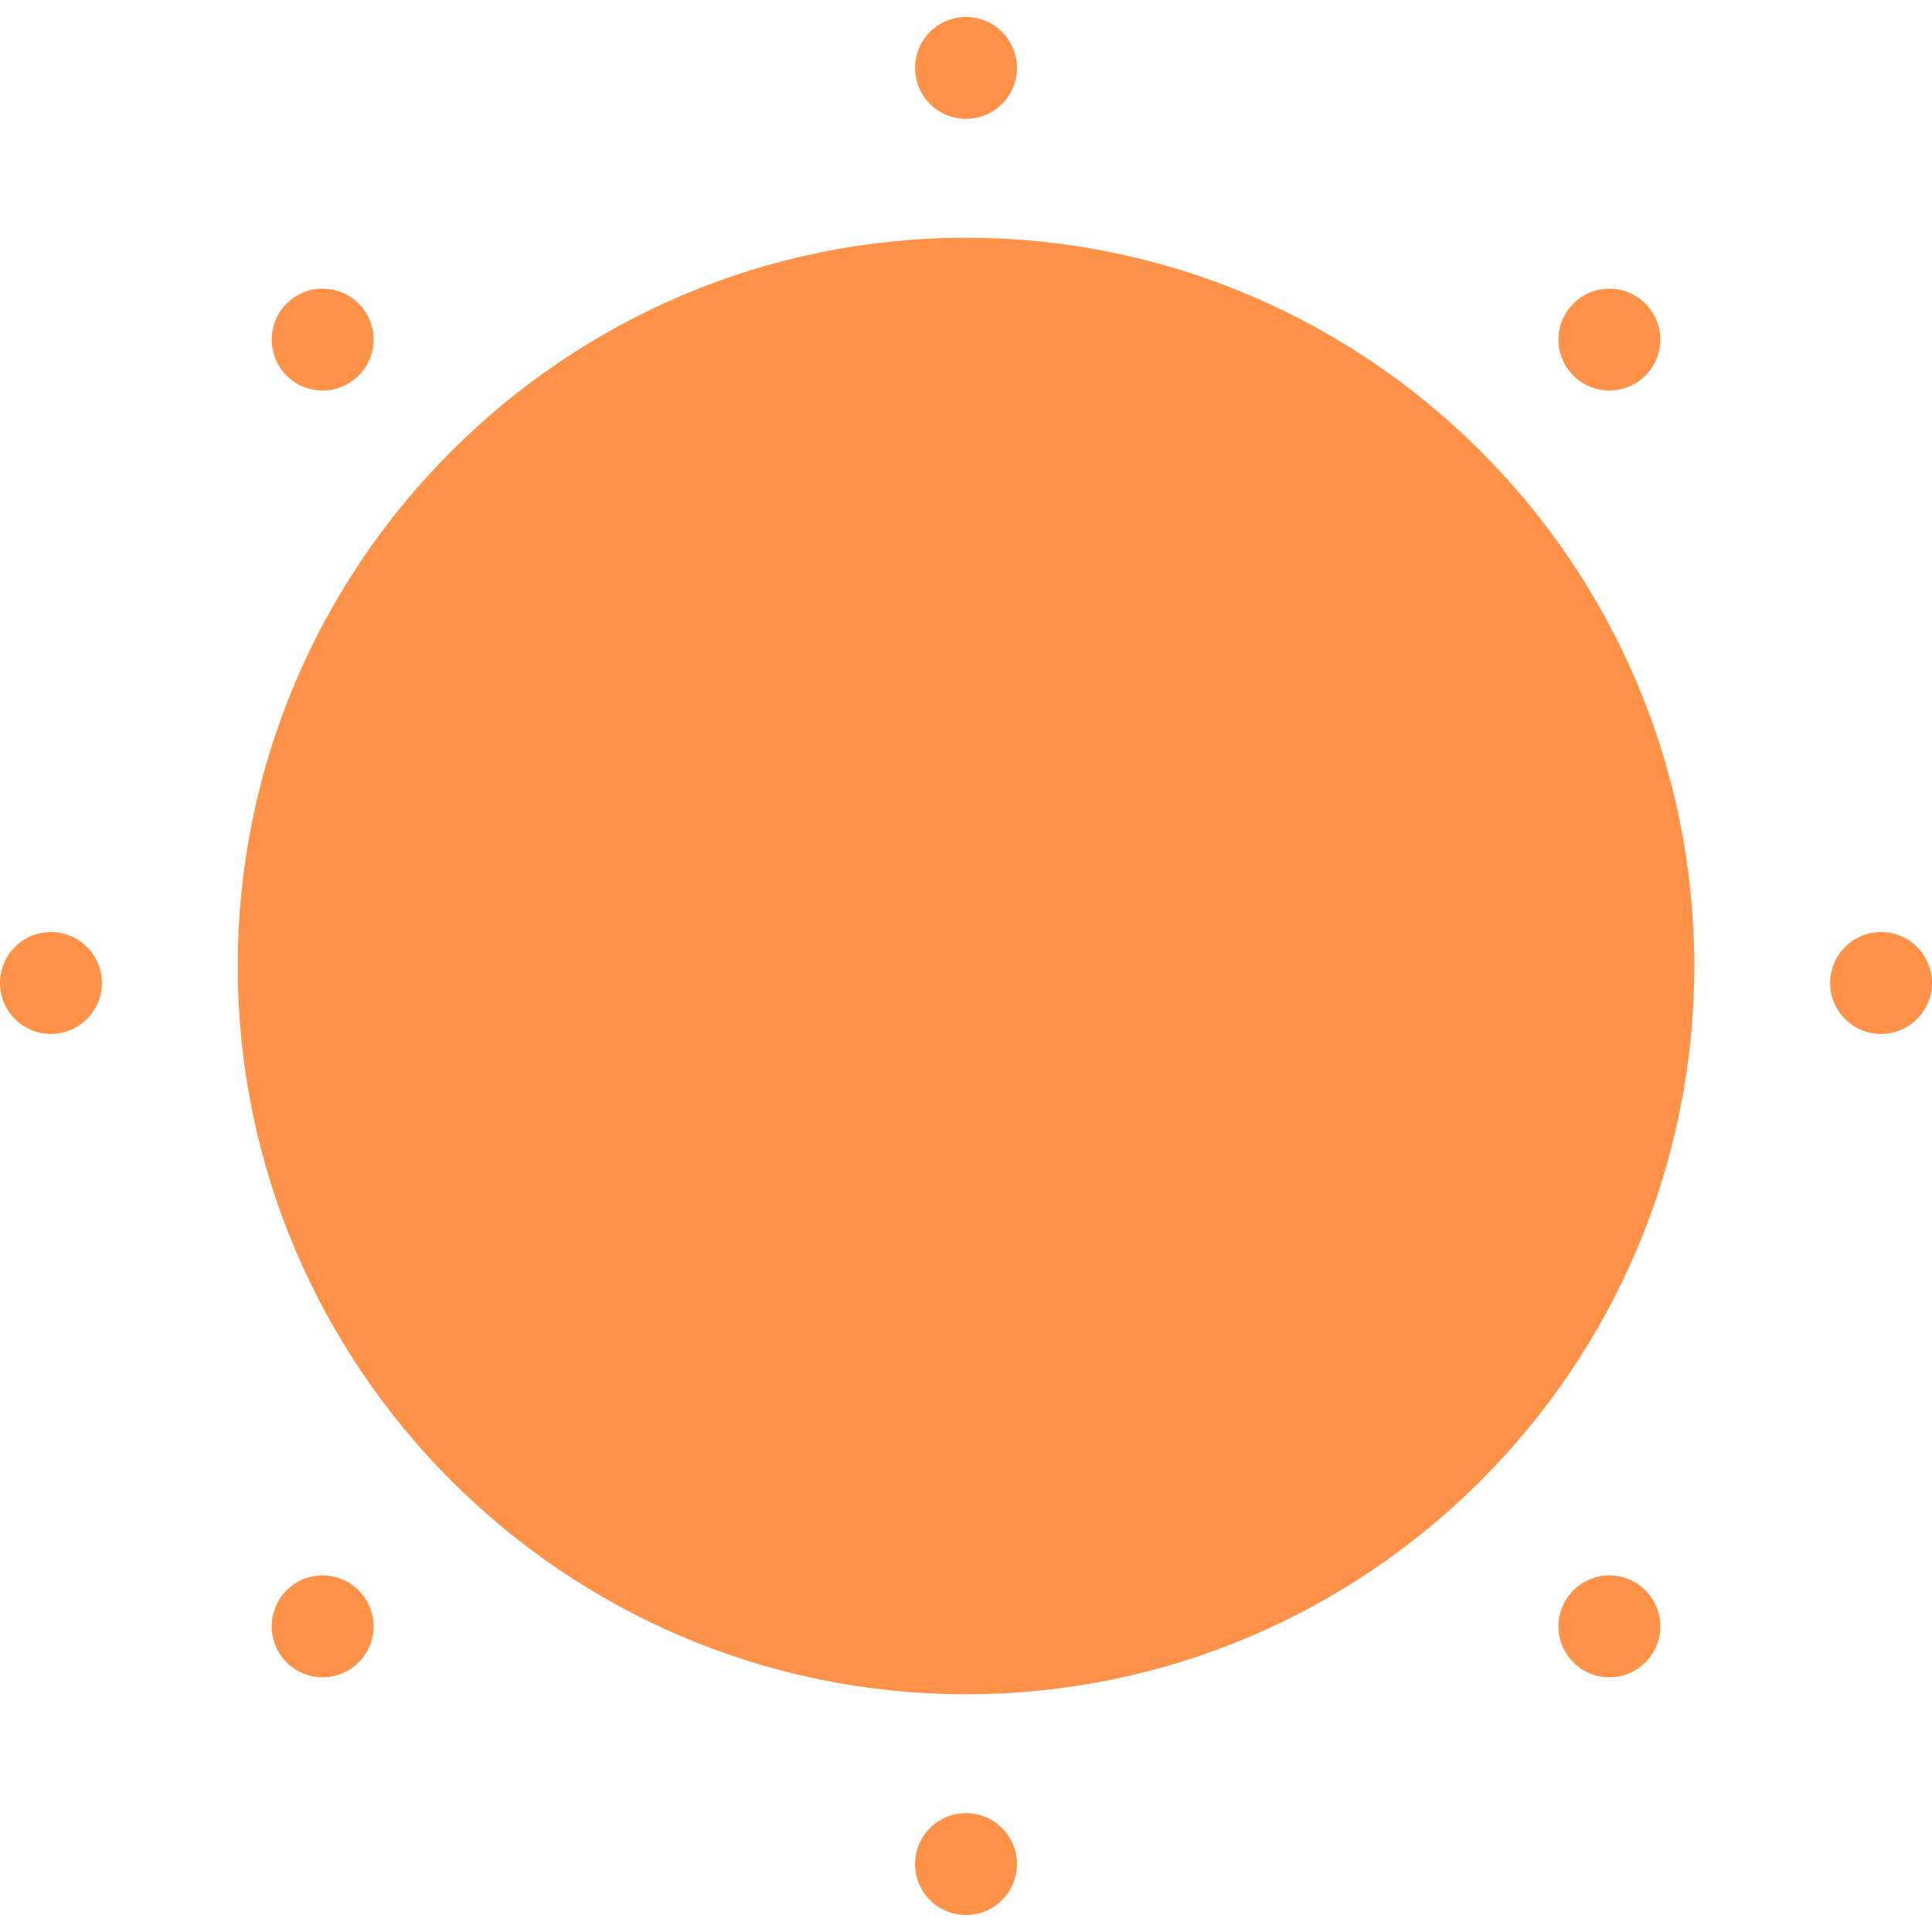 <?xml version="1.0" encoding="UTF-8"?>
<svg width="1024px" height="1024px" viewBox="0 0 1024 1024" version="1.1" xmlns="http://www.w3.org/2000/svg" xmlns:xlink="http://www.w3.org/1999/xlink">
    <title>1024x1024@1x</title>
    <g id="1024x1024" stroke="none" stroke-width="1" fill="none" fill-rule="evenodd">
        <g id="太阳晴" transform="translate(0, 9)" fill="#FE9249" fill-rule="nonzero">
            <path d="M512,132 C614.284,132 707.03,173.614 774.208,240.792 C841.386,307.97 883,400.716 883,503 C883,605.29 841.388,698.035 774.212,765.21 C707.034,832.388 614.286,874 512,874 C409.716,874 316.97,832.386 249.792,765.208 C182.614,698.03 141,605.284 141,503 C141,400.716 182.614,307.97 249.792,240.792 C316.97,173.614 409.716,132 512,132 Z" id="路径" stroke="#FE9249" stroke-width="30"></path>
            <path d="M485,27 C485,41.912 497.088,54 512,54 C526.912,54 539,41.912 539,27 C539,12.088 526.912,0 512,0 C497.088,0 485,12.088 485,27 L485,27 Z" id="路径"></path>
            <path d="M826,171 C826,185.912 838.088,198 853,198 C867.912,198 880,185.912 880,171 C880,161.354 874.854,152.44 866.5,147.617 C858.146,142.794 847.854,142.794 839.5,147.617 C831.146,152.44 826,161.354 826,171 Z" id="路径"></path>
            <path d="M970,512 C970,526.912 982.088,539 997,539 C1011.912,539 1024,526.912 1024,512 C1024,497.088 1011.912,485 997,485 C982.088,485 970,497.088 970,512 Z" id="路径"></path>
            <path d="M0,512 C0,526.912 12.088,539 27,539 C41.912,539 54,526.912 54,512 C54,497.088 41.912,485 27,485 C12.088,485 0,497.088 0,512 Z" id="路径"></path>
            <path d="M144,171 C144,180.646 149.146,189.56 157.5,194.383 C165.854,199.206 176.146,199.206 184.5,194.383 C192.854,189.56 198,180.646 198,171 C198,156.088 185.912,144 171,144 C156.088,144 144,156.088 144,171 L144,171 Z" id="路径"></path>
            <path d="M144,853 C144,862.646 149.146,871.56 157.5,876.383 C165.854,881.206 176.146,881.206 184.5,876.383 C192.854,871.56 198,862.646 198,853 C198,838.088 185.912,826 171,826 C156.088,826 144,838.088 144,853 L144,853 Z" id="路径"></path>
            <path d="M826,853 C826,867.912 838.088,880 853,880 C867.912,880 880,867.912 880,853 C880,843.354 874.854,834.44 866.5,829.617 C858.146,824.794 847.854,824.794 839.5,829.617 C831.146,834.44 826,843.354 826,853 Z" id="路径"></path>
            <path d="M485,979 C485,993.912 497.088,1006 512,1006 C526.912,1006 539,993.912 539,979 C539,964.088 526.912,952 512,952 C497.088,952 485,964.088 485,979 L485,979 Z" id="路径"></path>
        </g>
    </g>
</svg>